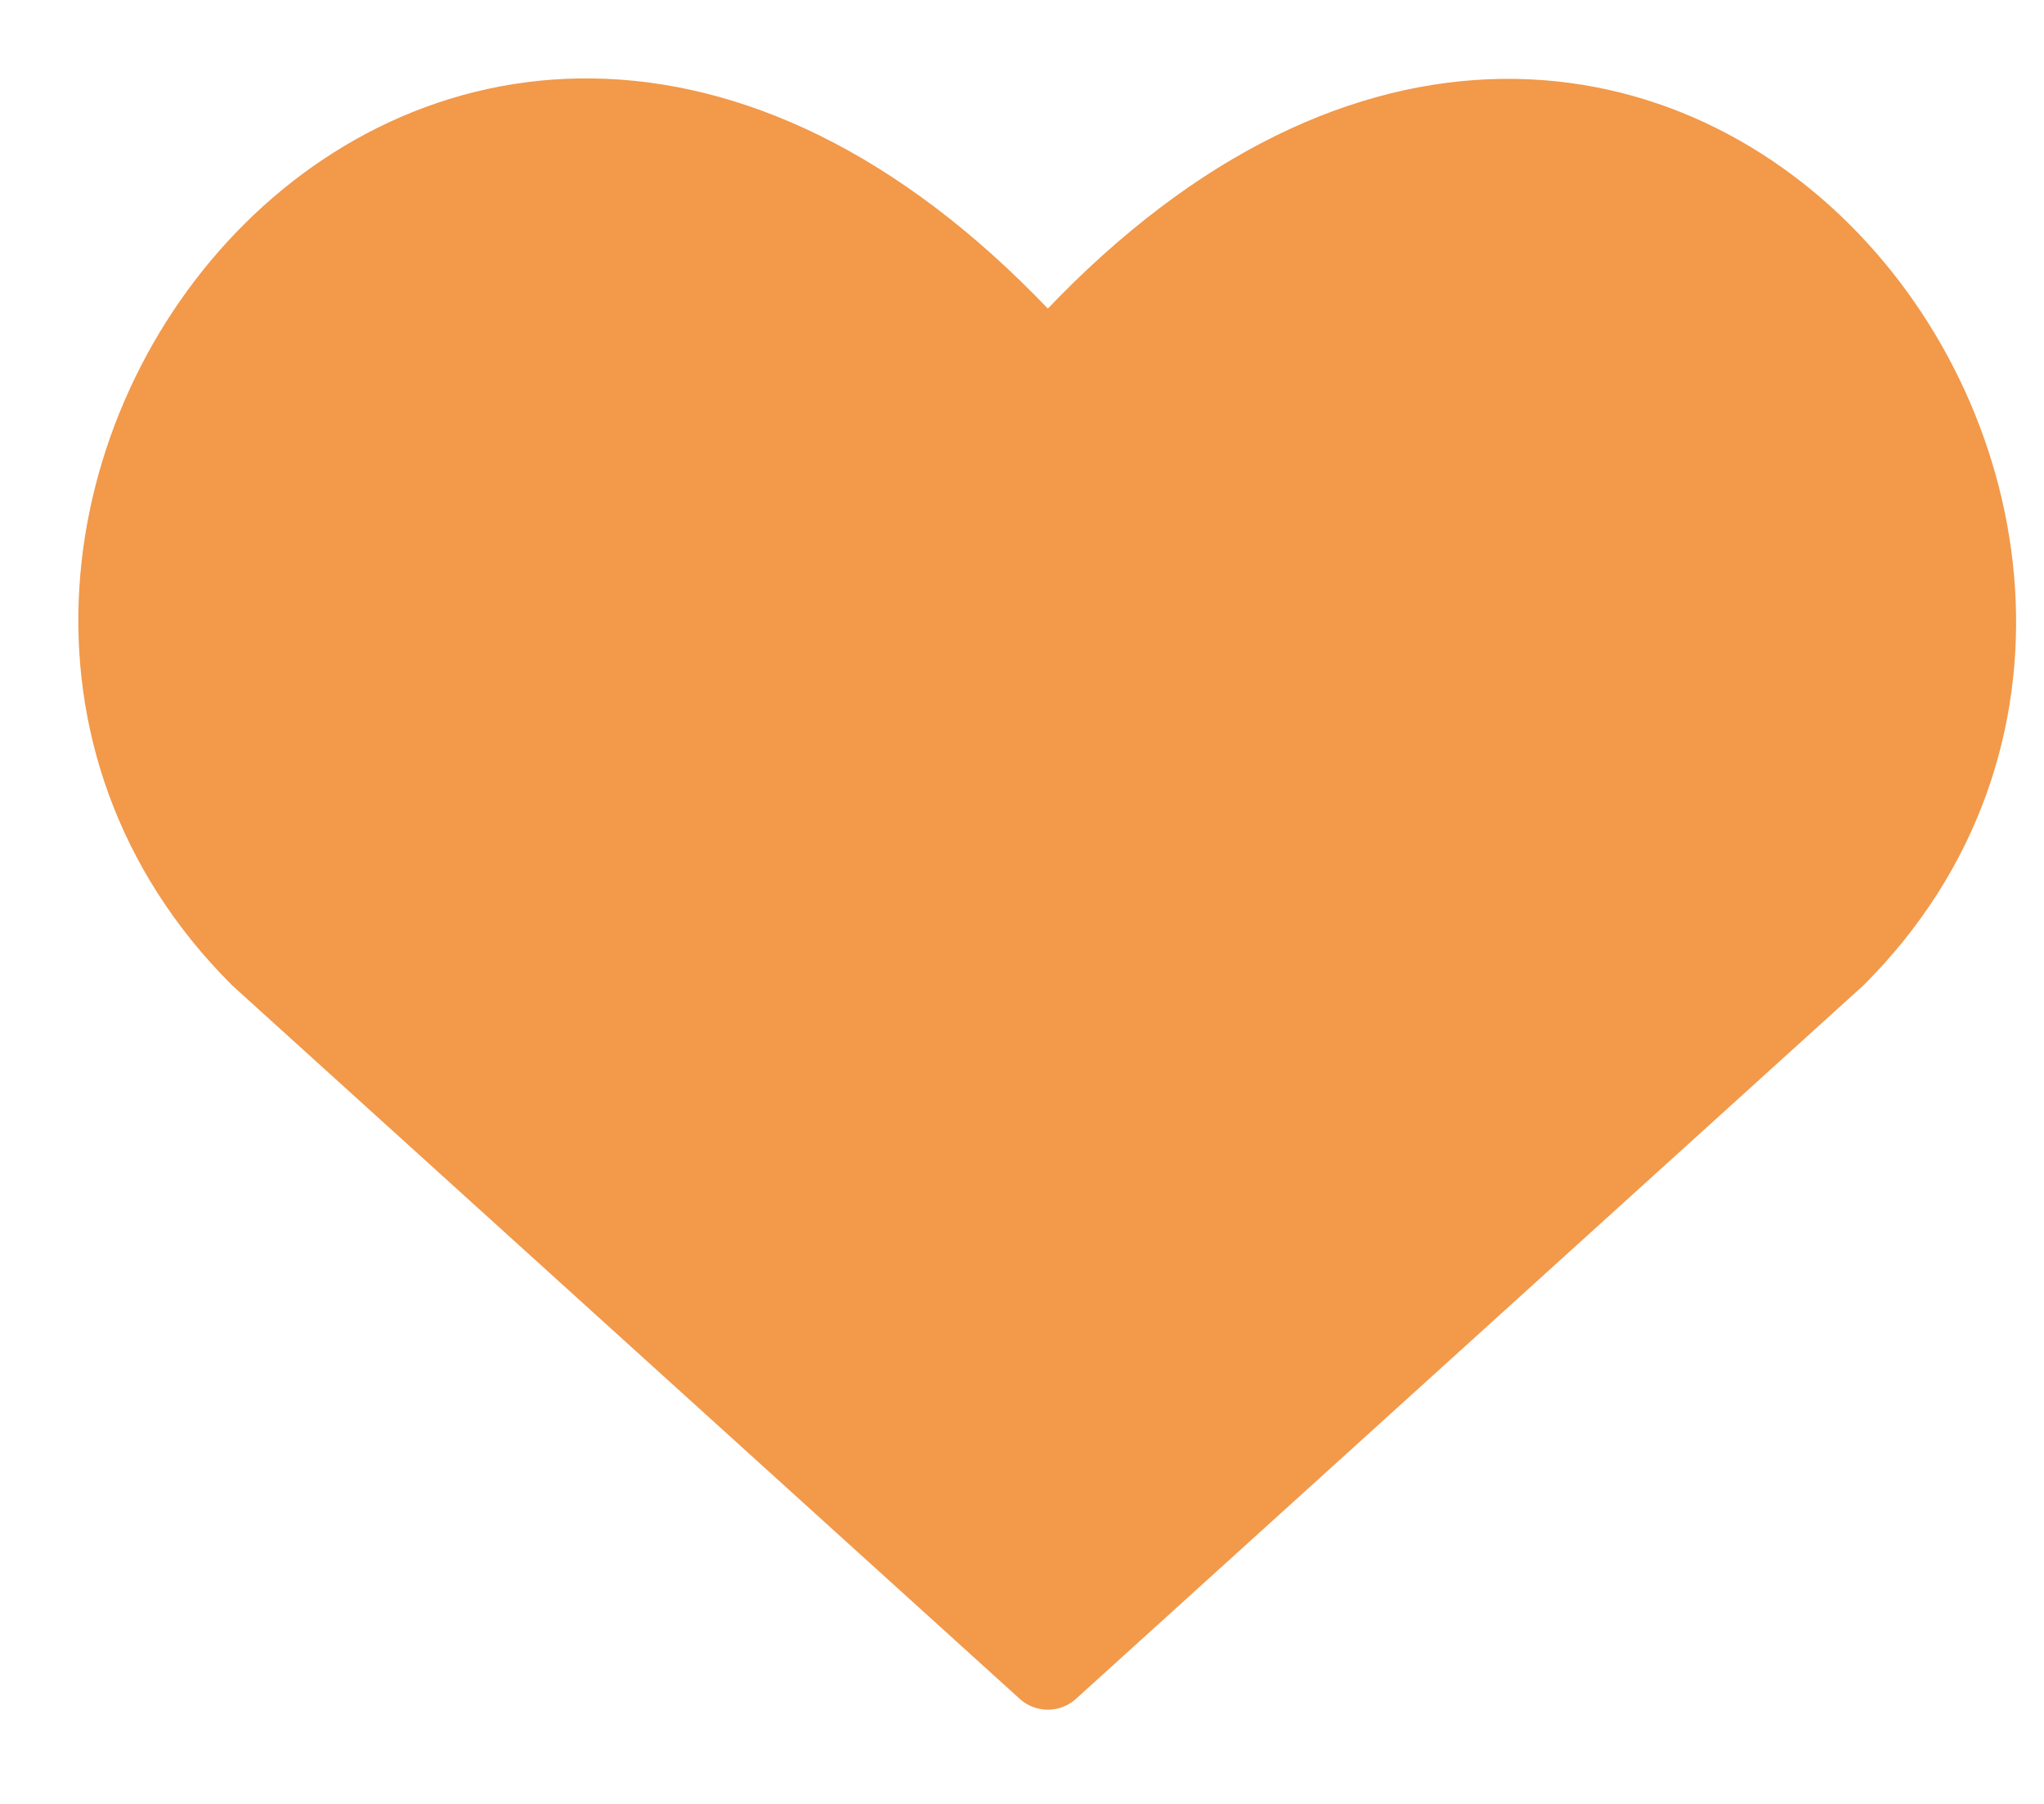 <svg width="17" height="15" viewBox="0 0 17 15" fill="none" xmlns="http://www.w3.org/2000/svg">
<path d="M8.715 13.868L2.171 7.941C-1.385 4.385 3.842 -2.443 8.715 3.081C13.587 -2.443 18.791 4.408 15.258 7.941L8.715 13.868Z" fill="#F2994A" stroke="#F2994A" stroke-width="0.697" stroke-linecap="round" stroke-linejoin="round"/>
</svg>
